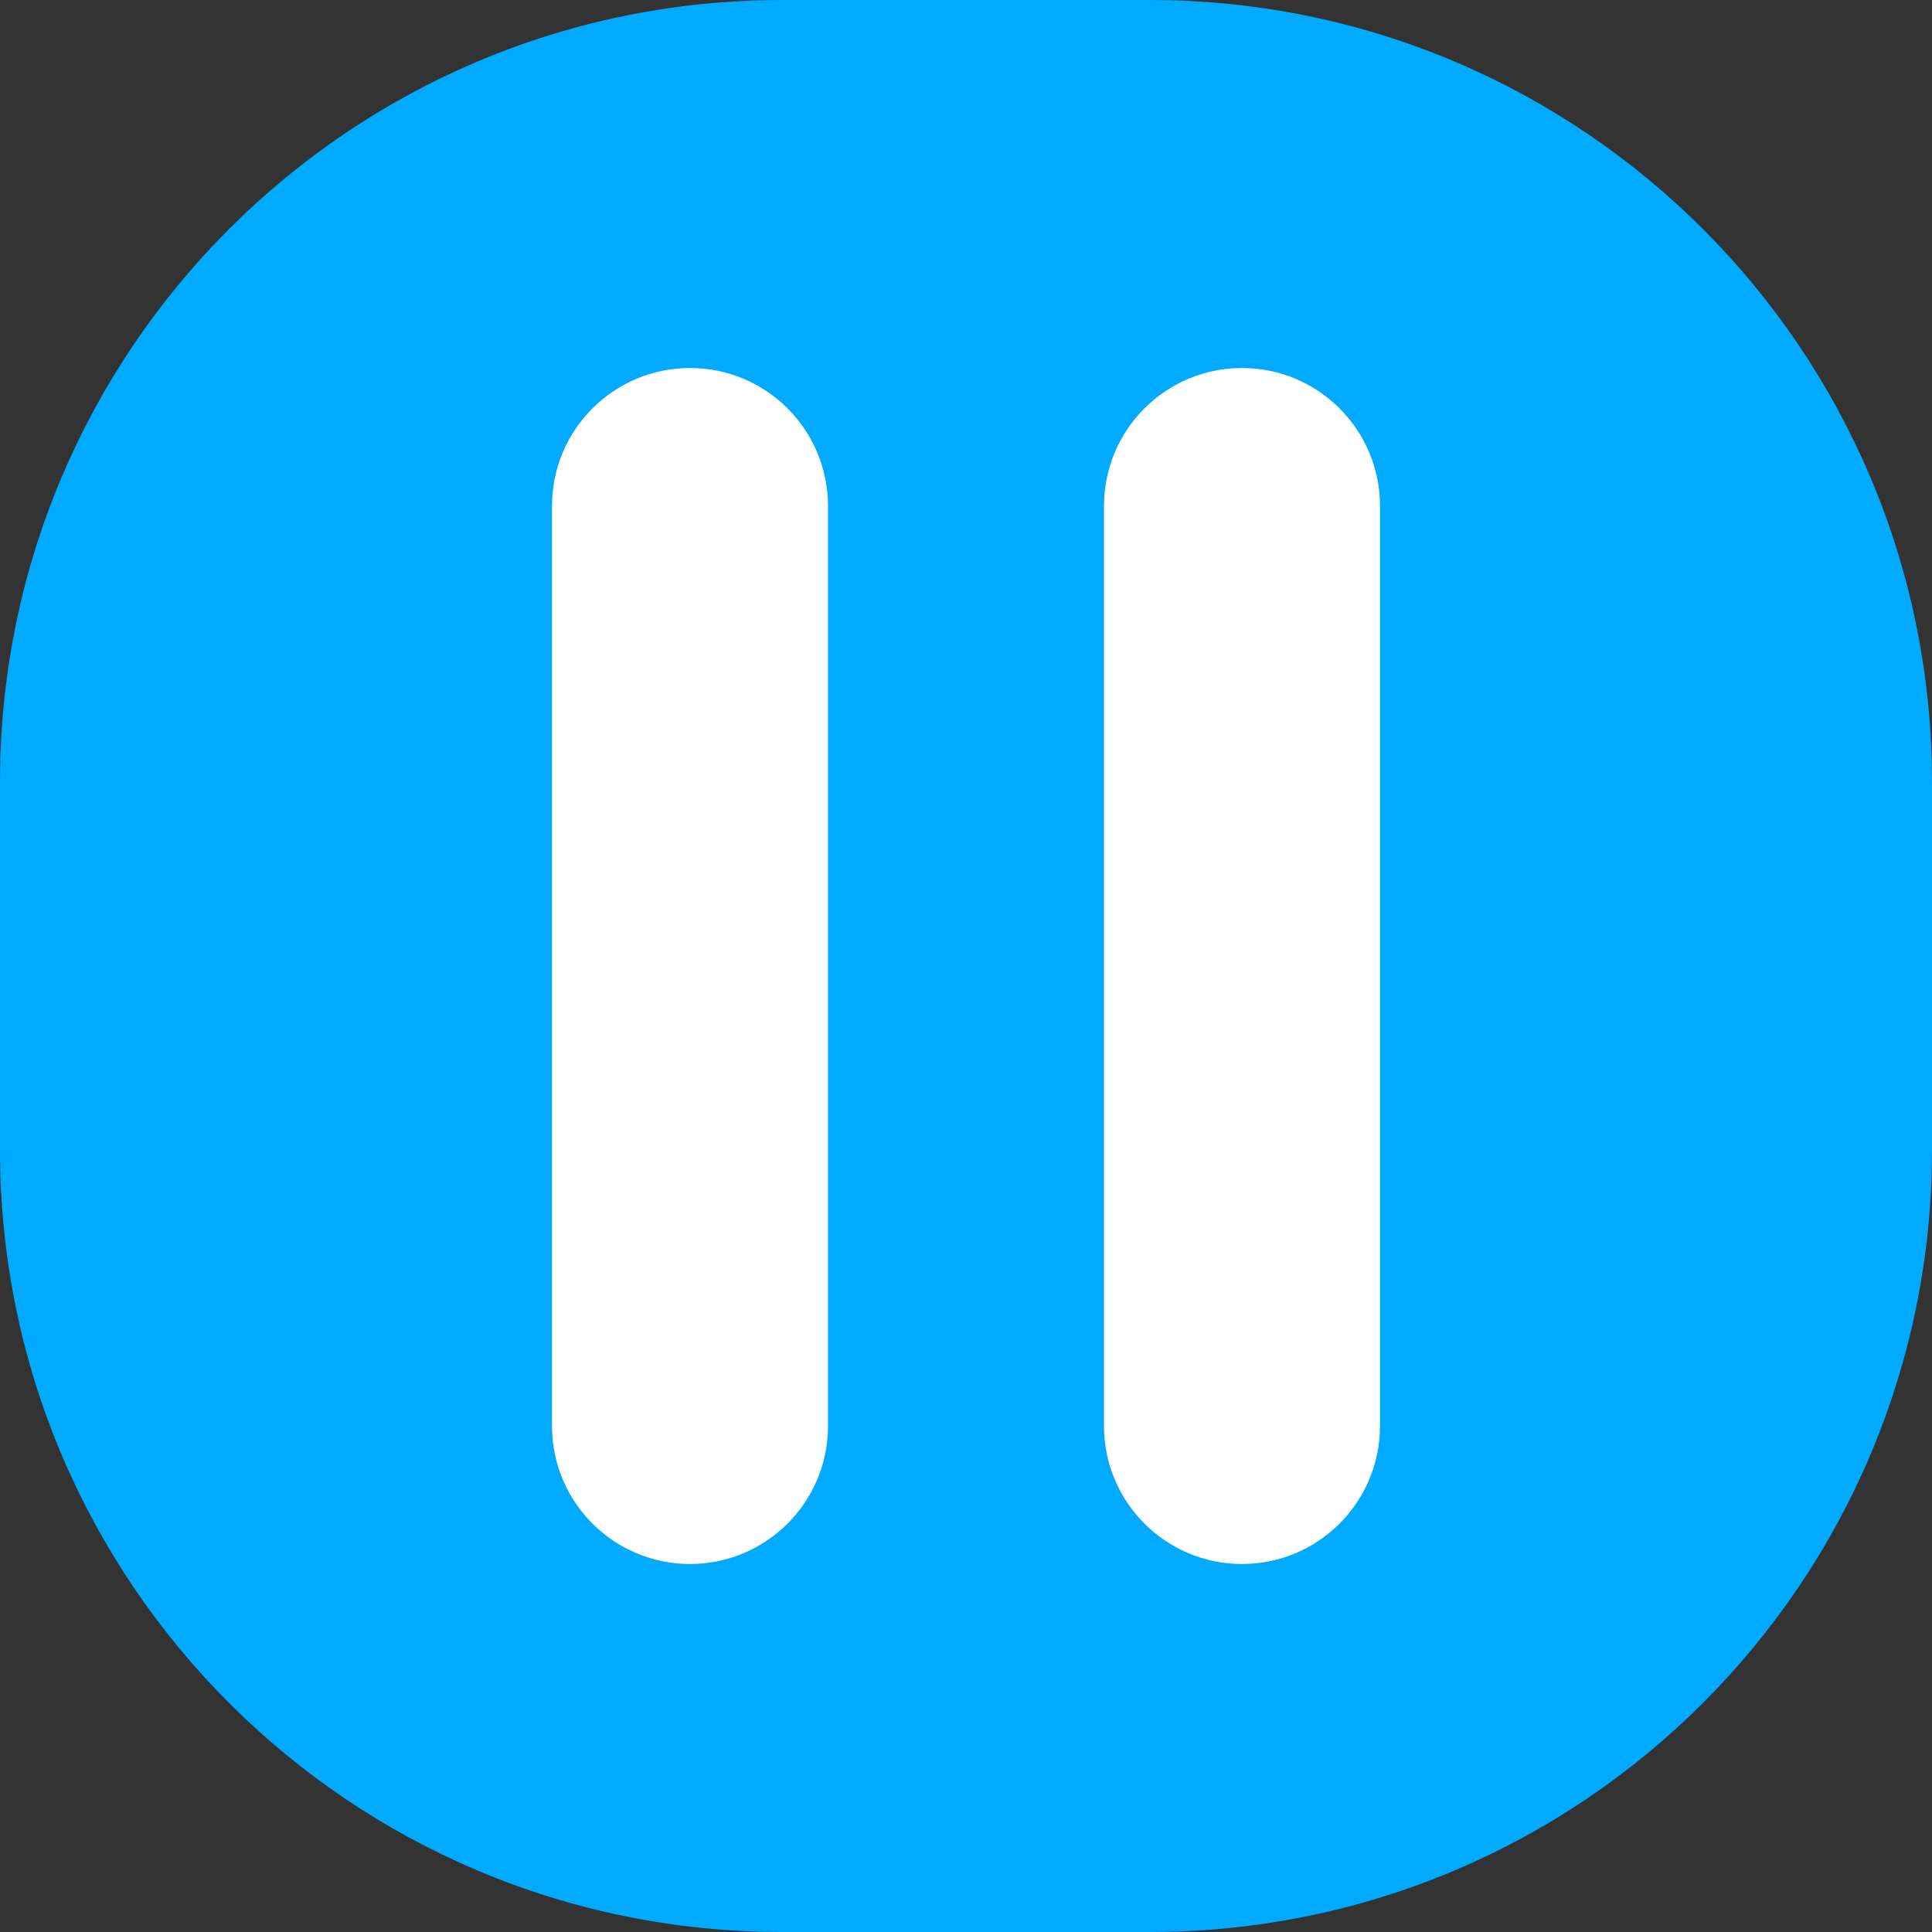 <svg width="42" height="42" viewBox="0 0 42 42" fill="none" xmlns="http://www.w3.org/2000/svg">
<rect x="0" y="0" width="42" height="42" fill="#333333" stroke="none"/>
<path d="M0 17C0 7.611 7.611 0 17 0H25C34.389 0 42 7.611 42 17V25C42 34.389 34.389 42 25 42H17C7.611 42 0 34.389 0 25V17Z" fill="#00aaff"/>
<path fill-rule="evenodd" clip-rule="evenodd" d="M15 8C16.657 8 18 9.343 18 11V31C18 32.657 16.657 34 15 34C13.343 34 12 32.657 12 31V11C12 9.343 13.343 8 15 8Z" fill="white"/>
<path fill-rule="evenodd" clip-rule="evenodd" d="M27 8C28.657 8 30 9.343 30 11V31C30 32.657 28.657 34 27 34C25.343 34 24 32.657 24 31V11C24 9.343 25.343 8 27 8Z" fill="white"/>
</svg>
